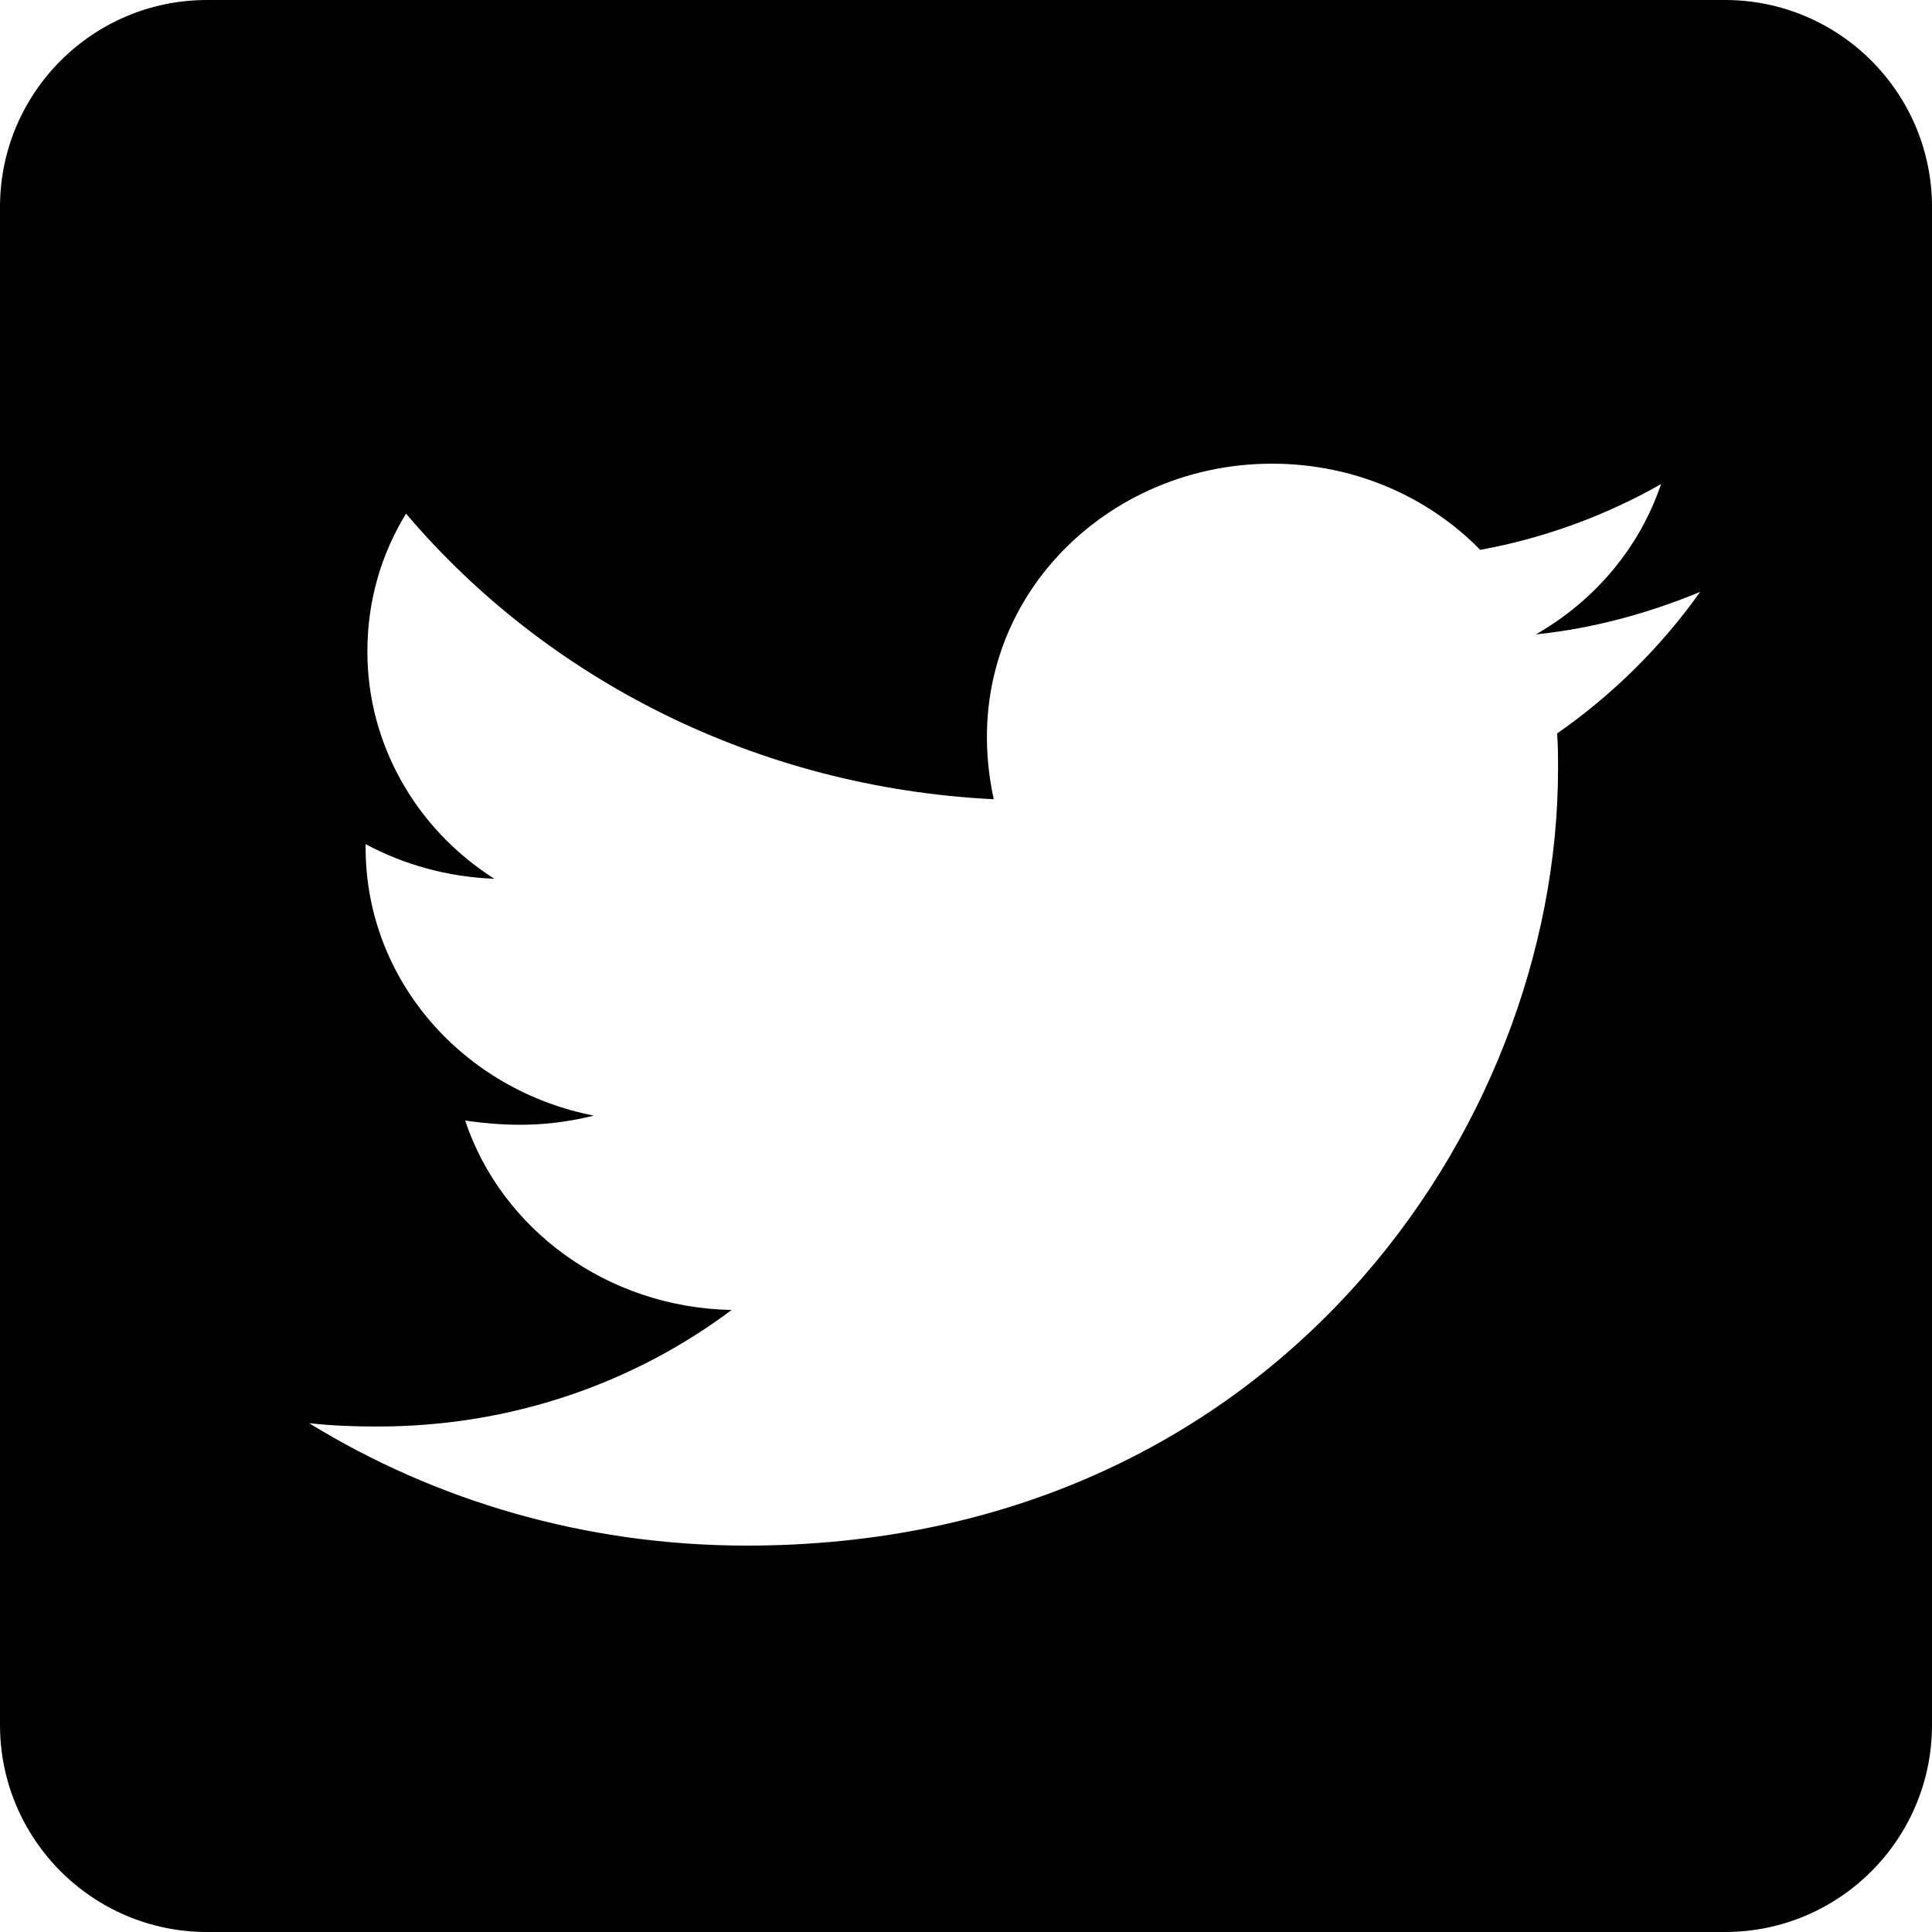 <?xml version="1.0" encoding="UTF-8"?>
<svg width="25px" height="25px" viewBox="0 0 25 25" version="1.1" xmlns="http://www.w3.org/2000/svg" xmlns:xlink="http://www.w3.org/1999/xlink">
    <!-- Generator: Sketch 61.2 (89653) - https://sketch.com -->
    <title>twitter icon</title>
    <desc>Created with Sketch.</desc>
    <g id="Design-System" stroke="none" stroke-width="1" fill="none" fill-rule="evenodd">
        <g id="roadmap1.0.2" transform="translate(-918, -950)" fill="#000000" fill-rule="nonzero">
            <g id="Footer" transform="translate(76, 858)">
                <g id="industry-links" transform="translate(842, 24)">
                    <path d="M22.321,68 L2.679,68 C1.2,68 0,69.2 0,70.679 L0,90.321 C0,91.8 1.2,93 2.679,93 L22.321,93 C23.8,93 25,91.8 25,90.321 L25,70.679 C25,69.2 23.8,68 22.321,68 Z M20.149,77.491 C20.161,77.641 20.161,77.798 20.161,77.948 C20.161,82.619 16.448,88 9.664,88 C7.572,88 5.631,87.418 4,86.416 C4.298,86.449 4.585,86.459 4.889,86.459 C6.616,86.459 8.202,85.899 9.467,84.951 C7.848,84.919 6.486,83.901 6.019,82.5 C6.588,82.581 7.099,82.581 7.684,82.436 C5.997,82.107 4.731,80.685 4.731,78.967 L4.731,78.923 C5.221,79.187 5.794,79.349 6.396,79.371 C5.368,78.716 4.752,77.611 4.754,76.429 C4.754,75.772 4.934,75.169 5.254,74.646 C7.071,76.79 9.799,78.191 12.859,78.342 C12.336,75.945 14.209,74 16.459,74 C17.523,74 18.479,74.426 19.154,75.115 C19.986,74.964 20.785,74.668 21.494,74.264 C21.218,75.083 20.639,75.772 19.874,76.209 C20.616,76.133 21.336,75.934 22,75.659 C21.499,76.365 20.869,76.99 20.149,77.491 L20.149,77.491 Z" id="twitter-icon"></path>
                </g>
            </g>
        </g>
    </g>
</svg>
